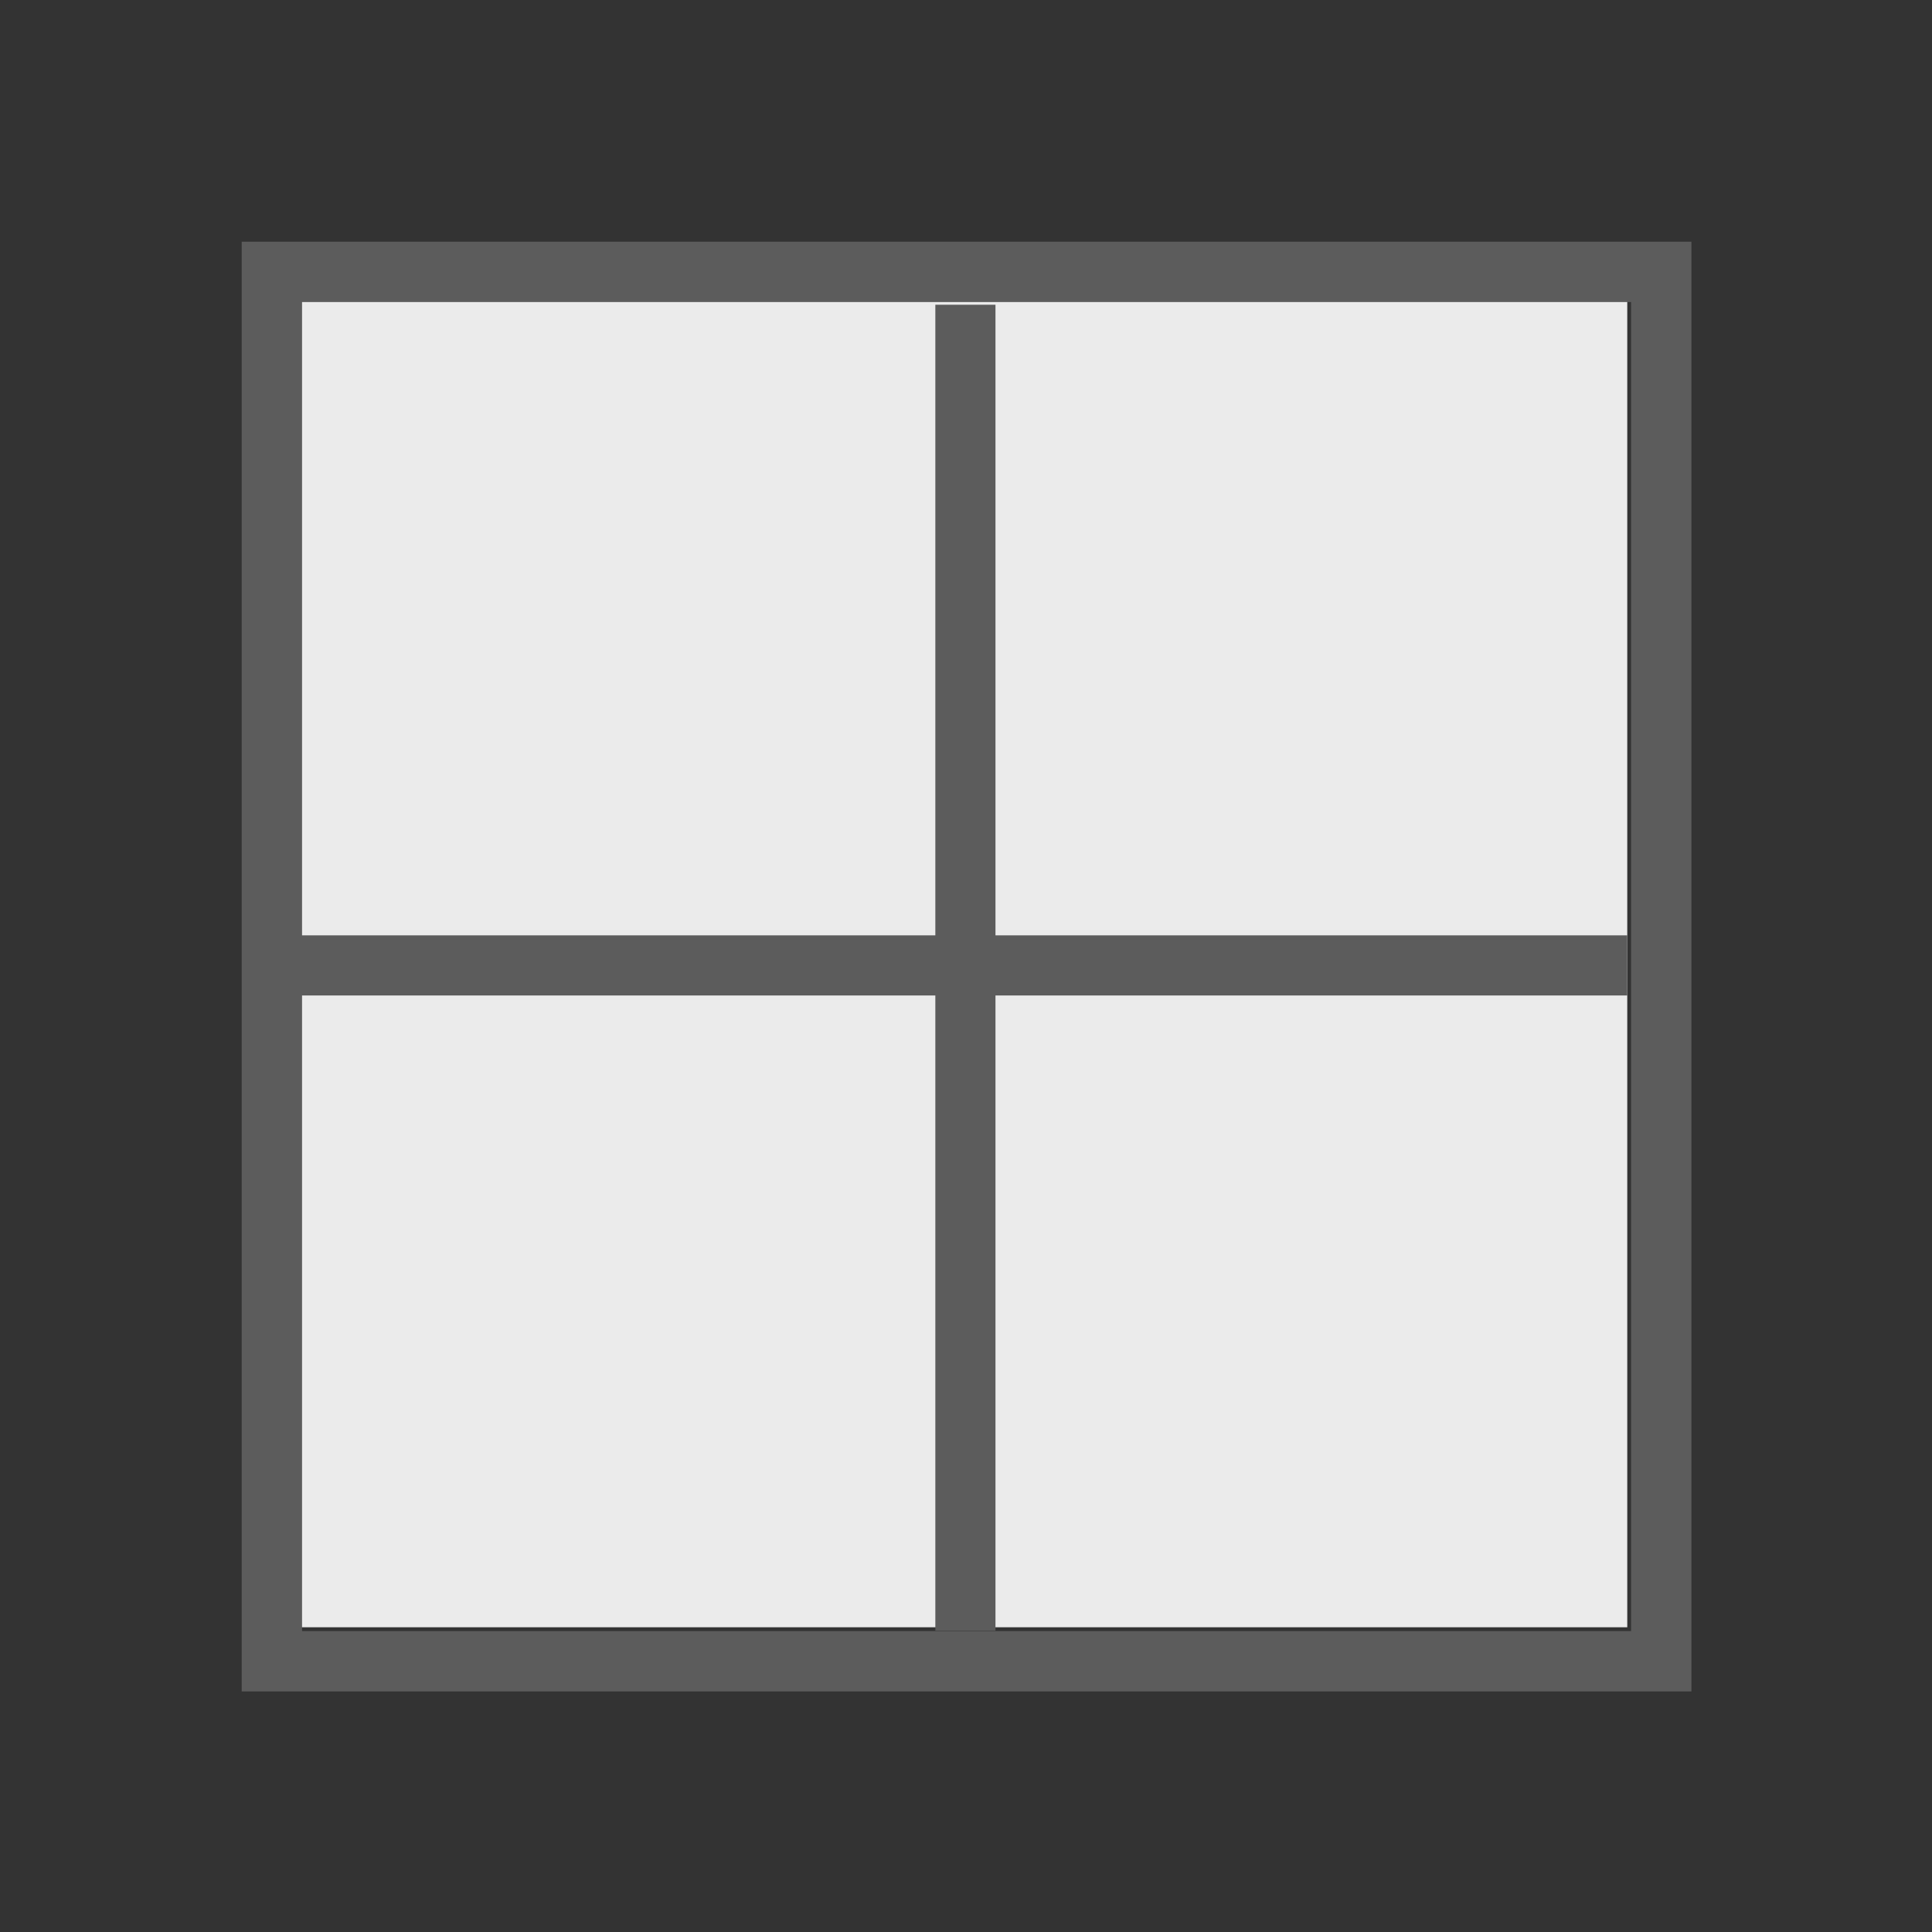 <?xml version="1.0" encoding="UTF-8" standalone="no"?>
<!DOCTYPE svg PUBLIC "-//W3C//DTD SVG 1.1//EN" "http://www.w3.org/Graphics/SVG/1.1/DTD/svg11.dtd">
<svg width="100%" height="100%" viewBox="0 0 32 32" version="1.1" xmlns="http://www.w3.org/2000/svg" xmlns:xlink="http://www.w3.org/1999/xlink" xml:space="preserve" xmlns:serif="http://www.serif.com/" style="fill-rule:evenodd;clip-rule:evenodd;stroke-miterlimit:1.5;">
    <rect x="0" y="0" width="32" height="32" fill="#333333" stroke="none"/>
    <g transform="matrix(1,0,0,1,-292,0)">
        <g id="Unsmooth_24" transform="matrix(1,0,0,1,292,0)">
            <rect x="0" y="0" width="32" height="32" style="fill:none;"/>
            <g transform="matrix(0.251,0,0,0.251,-0.762,-0.762)">
                <rect x="22.917" y="22.917" width="87.5" height="87.5" style="fill:rgb(235,235,235);"/>
            </g>
            <g transform="matrix(0.263,0,0,0.263,-1.524,-1.524)">
                <rect x="22.917" y="22.917" width="87.5" height="87.5" style="fill:none;stroke:rgb(92,92,92);stroke-width:3.8px;"/>
            </g>
            <g transform="matrix(0.251,0,0,0.249,-0.762,-0.61)">
                <path d="M22.917,66.667L110.417,66.667" style="fill:none;stroke:rgb(92,92,92);stroke-width:4px;stroke-linejoin:round;"/>
            </g>
            <g transform="matrix(1.25964e-17,-0.251,0.249,1.86457e-17,-0.61,32.762)">
                <path d="M22.917,66.667L110.417,66.667" style="fill:none;stroke:rgb(92,92,92);stroke-width:4px;stroke-linejoin:round;"/>
            </g>
        </g>
    </g>
</svg>
